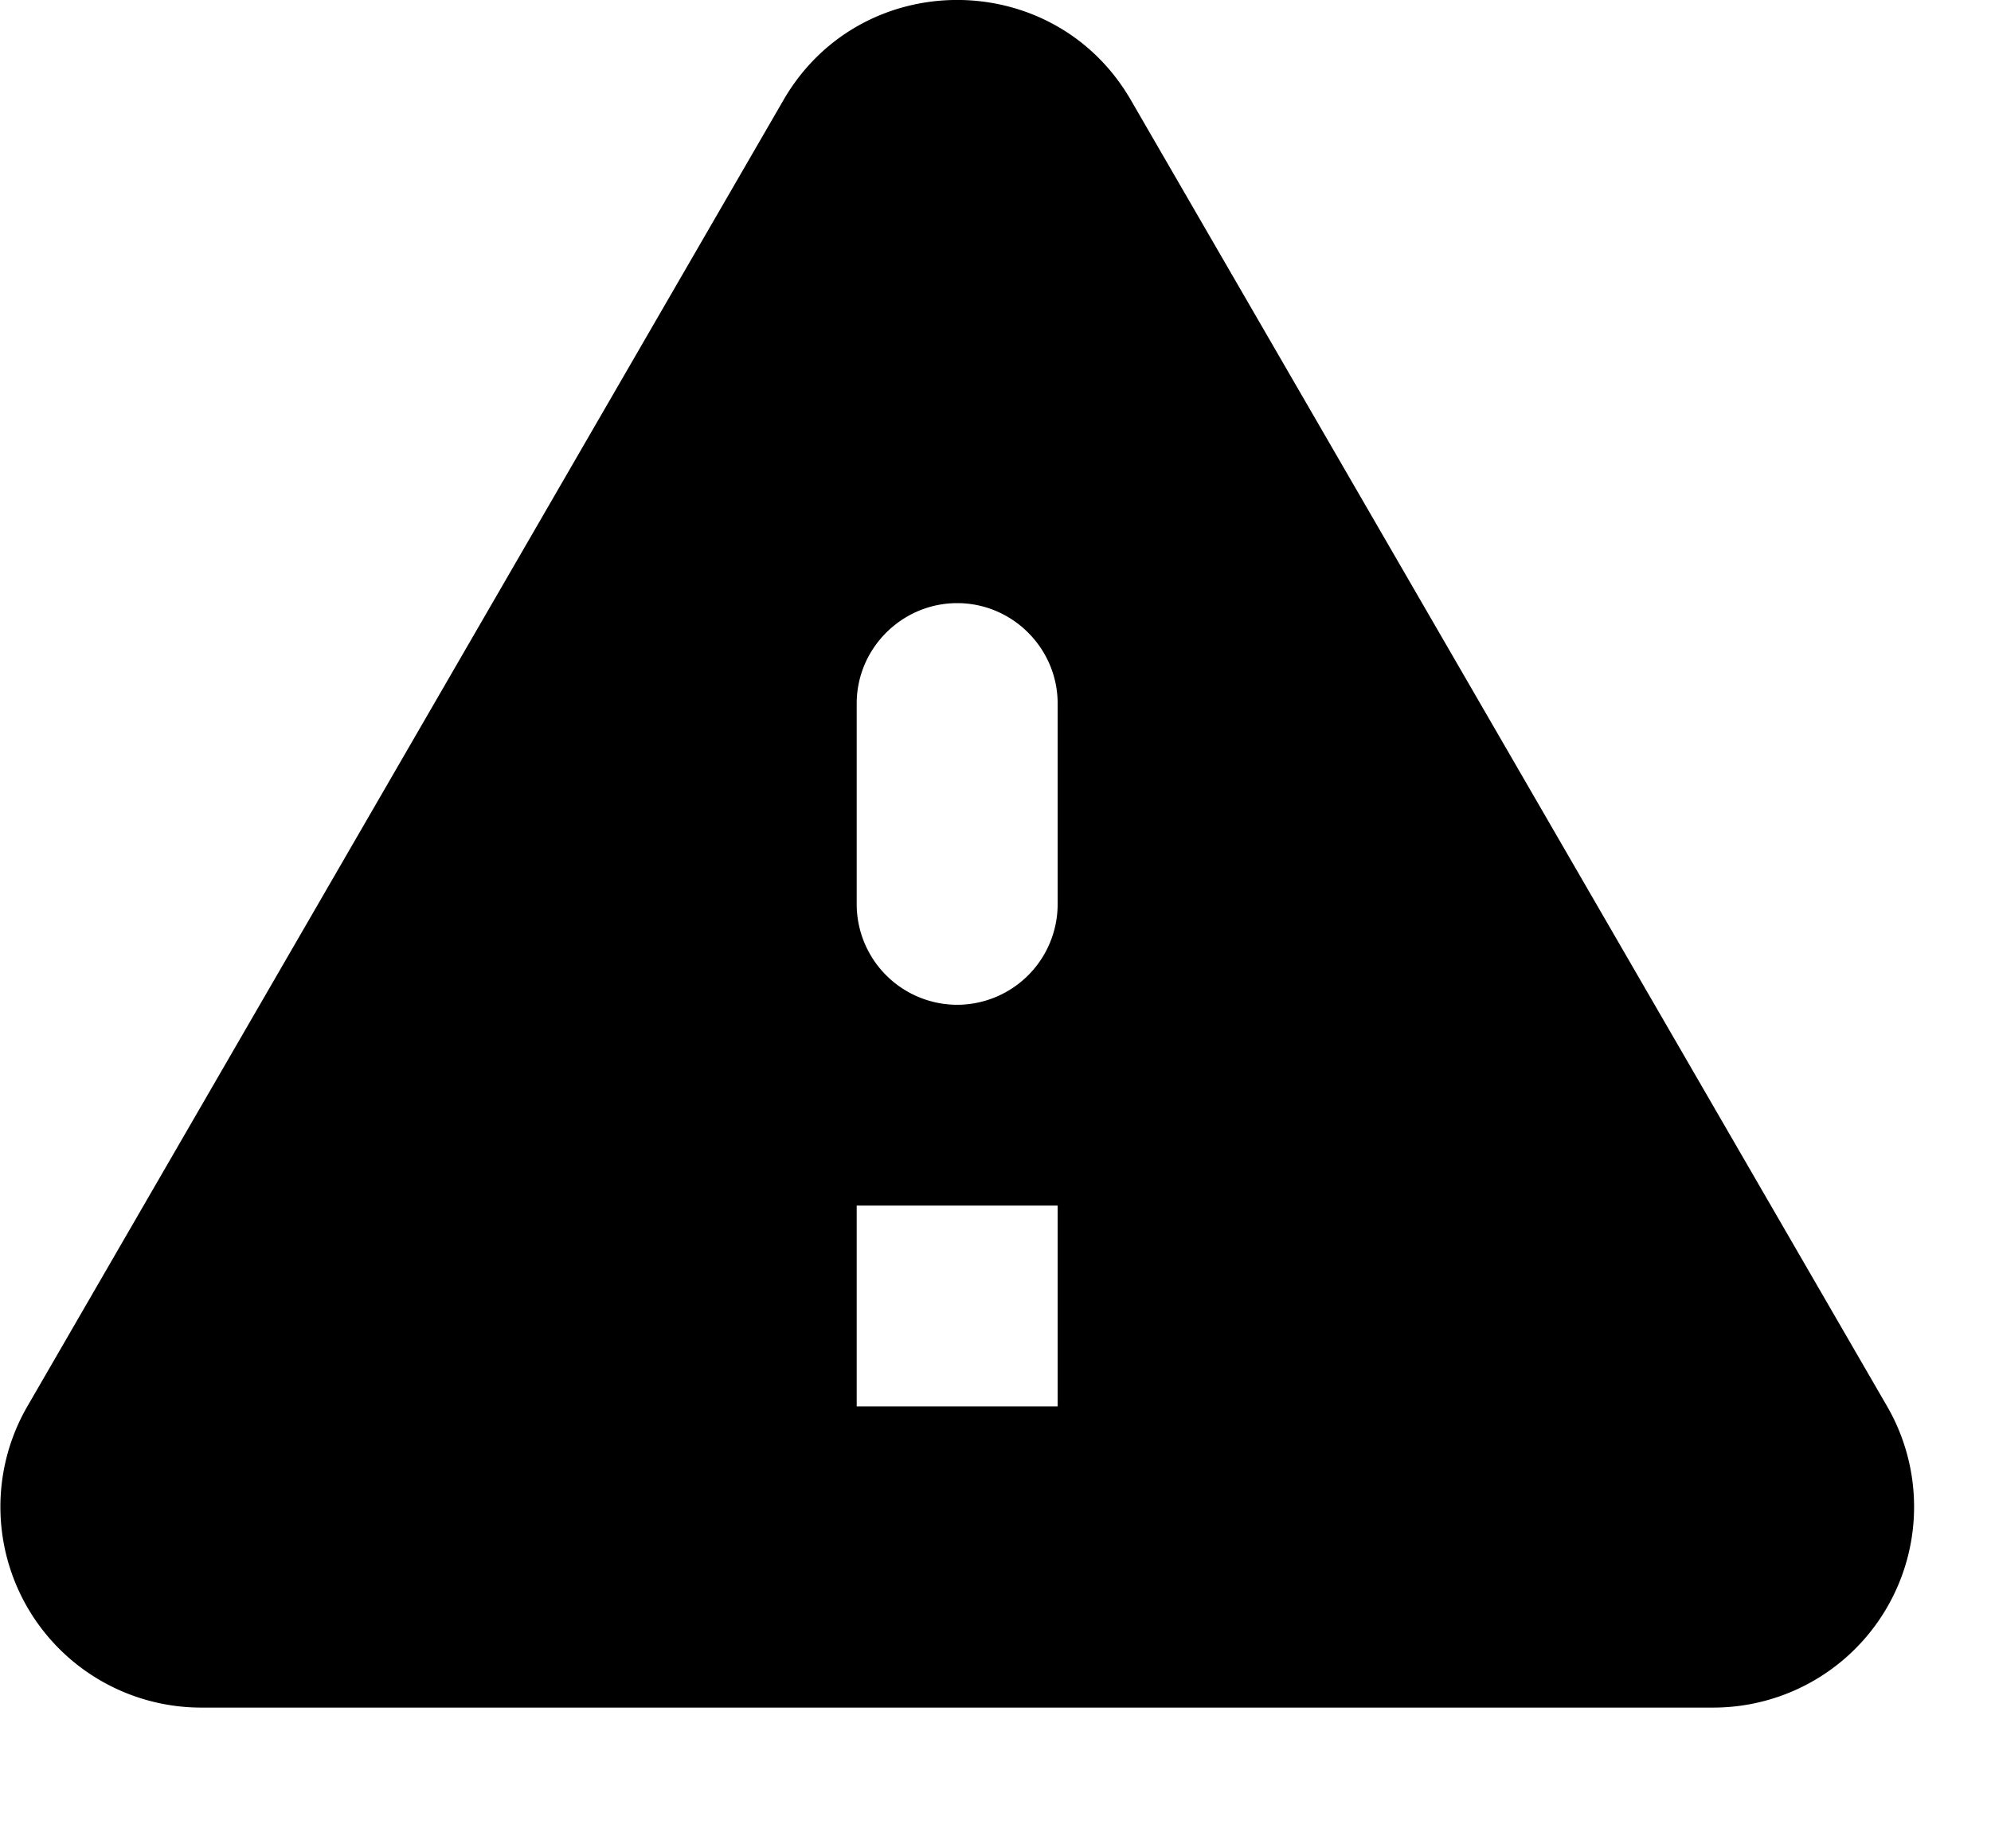 <svg xmlns="http://www.w3.org/2000/svg" width="14" height="13" fill="none"><path fill="#000000" d="M1.413 12.01h10.635a1.412 1.412 0 0 0 1.222-2.118L7.952.704c-.543-.939-1.9-.939-2.443 0L.192 9.892a1.412 1.412 0 0 0 1.221 2.118Zm5.318-4.943a.708.708 0 0 1-.707-.706V4.948c0-.388.318-.706.707-.706.388 0 .706.318.706.706v1.413a.708.708 0 0 1-.706.706Zm.706 2.825H6.024V8.479h1.413v1.413Z"/></svg>